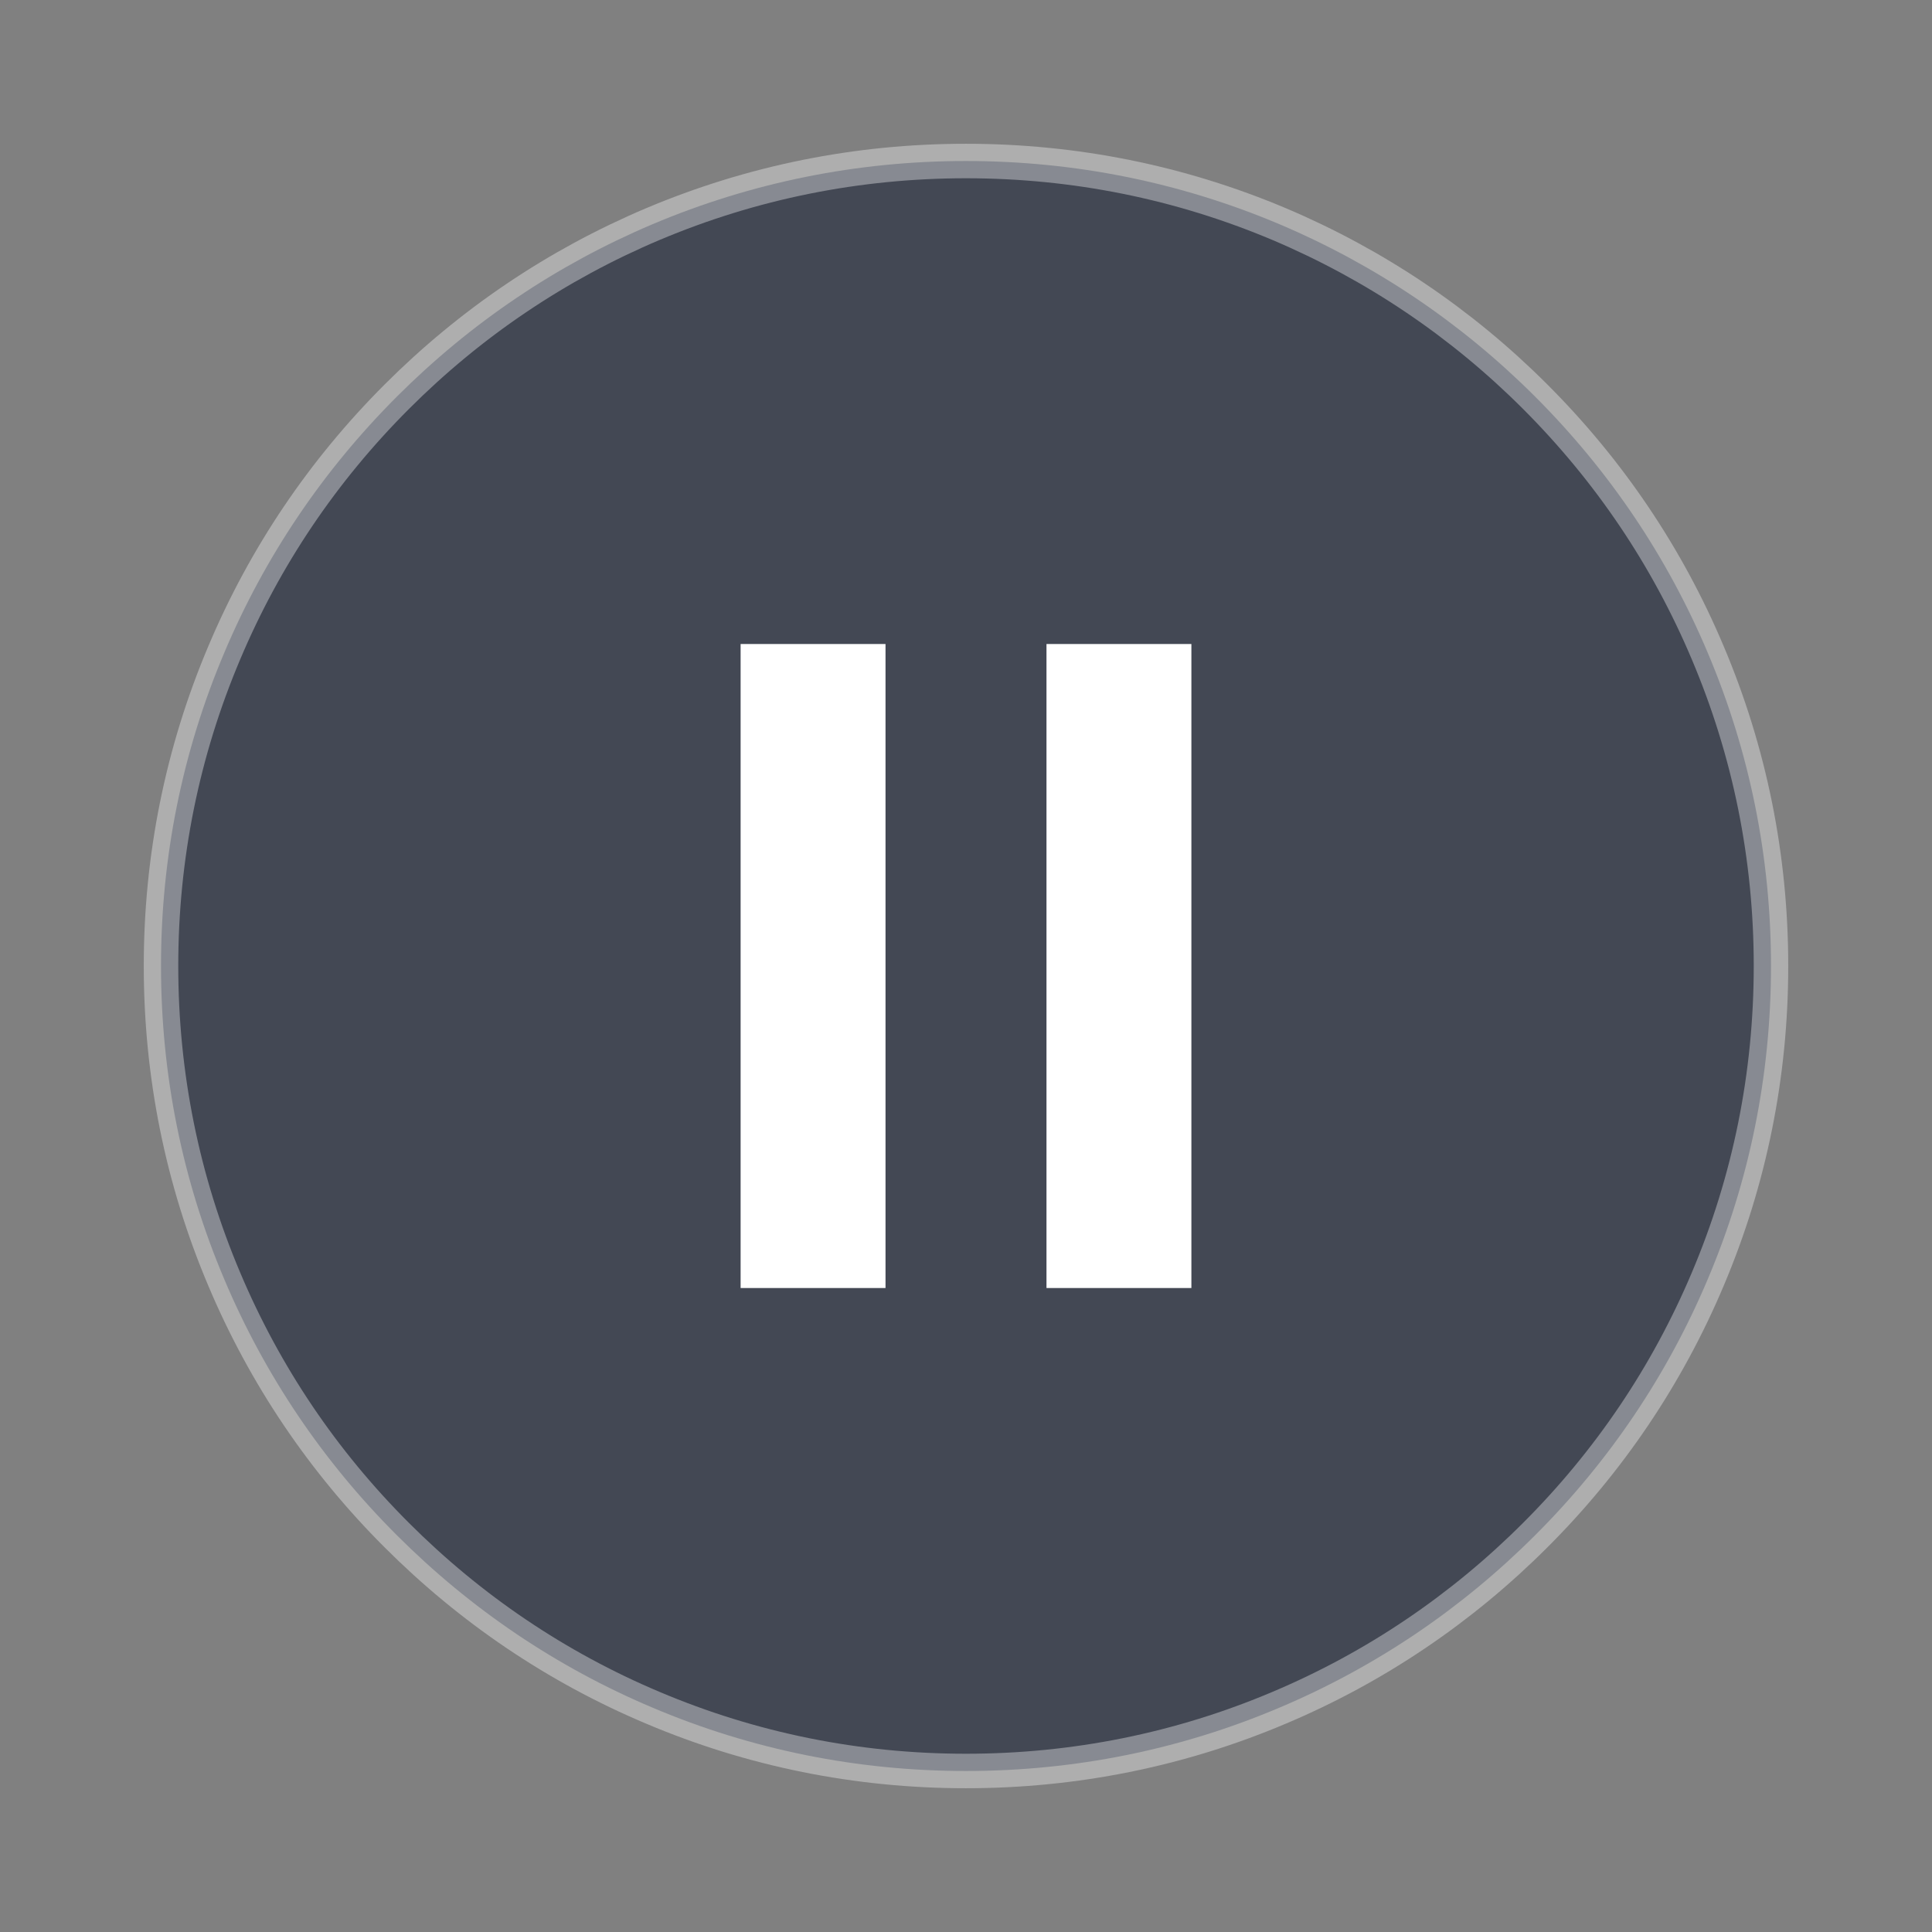 <?xml version="1.0" encoding="UTF-8"?>
<svg width="56px" height="56px" viewBox="0 0 56 56" version="1.1" xmlns="http://www.w3.org/2000/svg" xmlns:xlink="http://www.w3.org/1999/xlink">
    <rect x="0" y="0" width="56" height="56" fill="#808080" stroke="none"/>
    <g id="页面-1" stroke="none" stroke-width="1" fill="none" fill-rule="evenodd">
        <g id="切图集合" transform="translate(-175, -155)">
            <g id="icon_big_stop_normal" transform="translate(175, 155)">
                <rect id="矩形" fill="#D8D8D8" opacity="0" x="0" y="0" width="56" height="56"></rect>
                <g id="ICON/暂停">
                    <rect id="矩形" fill="#D8D8D8" fill-rule="nonzero" opacity="0" x="0" y="0" width="56" height="56"></rect>
                    <path d="M49.498,18.917 C48.325,16.136 46.643,13.643 44.498,11.498 C42.357,9.357 39.86,7.675 37.083,6.498 C34.206,5.283 31.149,4.667 27.998,4.667 C24.851,4.667 21.794,5.283 18.917,6.498 C16.136,7.675 13.643,9.357 11.502,11.498 C9.357,13.643 7.675,16.136 6.502,18.917 C5.283,21.794 4.667,24.851 4.667,27.998 C4.667,31.149 5.283,34.206 6.502,37.083 C7.675,39.86 9.357,42.357 11.502,44.498 C13.643,46.639 16.136,48.325 18.917,49.498 C21.794,50.717 24.851,51.333 27.998,51.333 C31.149,51.333 34.206,50.717 37.083,49.498 C39.86,48.325 42.357,46.639 44.498,44.498 C46.643,42.357 48.325,39.86 49.498,37.083 C50.717,34.206 51.333,31.149 51.333,27.998 C51.333,24.851 50.717,21.794 49.498,18.917" id="形状结合" stroke-opacity="0.6" stroke="#FFFFFF" fill="#1B2337" opacity="0.6"></path>
                    <g id="编组-2" transform="translate(21, 18.667)" fill="#FFFFFF">
                        <g id="编组-2备份">
                            <path d="M0.467,18.667 L0.467,0 L4.667,0 L4.667,18.667 L0.467,18.667 Z" id="形状结合备份"></path>
                        </g>
                        <g id="编组-2备份" transform="translate(9.333, 0)">
                            <path d="M4.2,0 L4.2,18.667 L0,18.667 L0,0 L4.2,0 Z" id="形状结合备份"></path>
                        </g>
                    </g>
                </g>
            </g>
        </g>
    </g>
</svg>